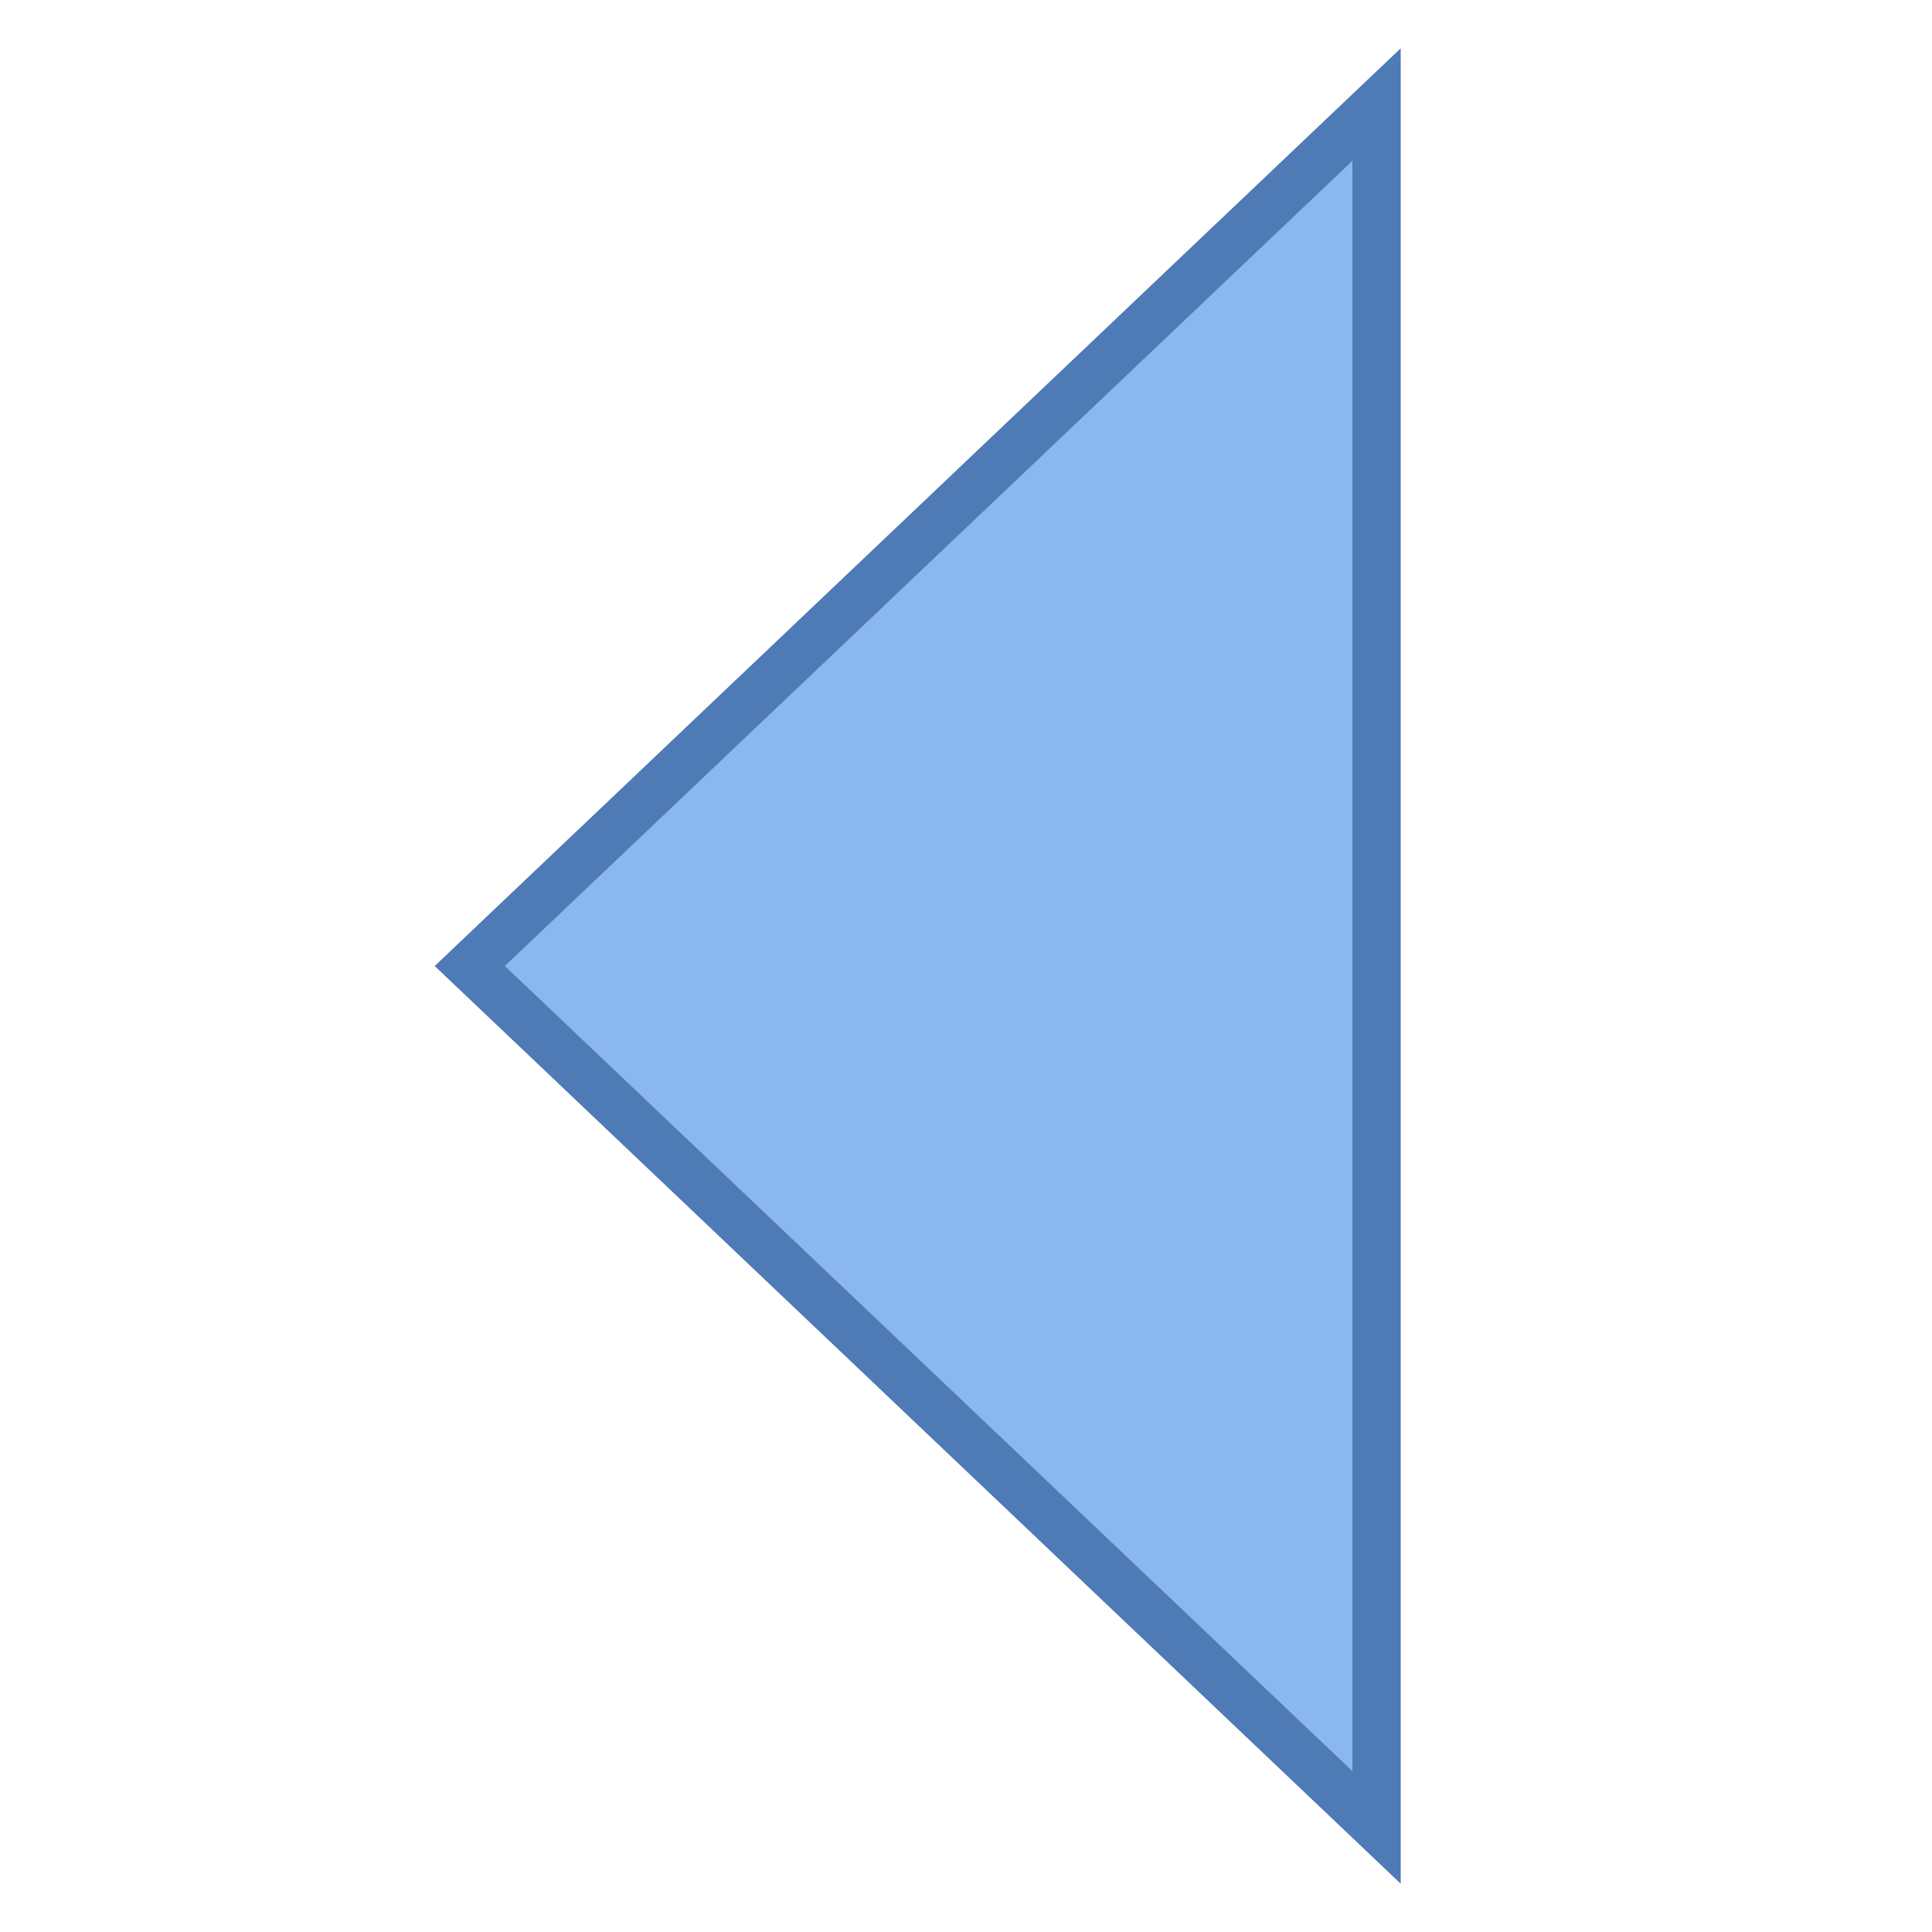 <svg viewBox="0 0 40 40" xmlns="http://www.w3.org/2000/svg"><path fill="#8bb7f0" d="M9.726 20L28.5 2.165v35.67z"></path><path d="M28 3.329V36.67L10.452 20 28 3.329M29 1L9 20l20 19V1z" fill="#4e7ab5"></path></svg>